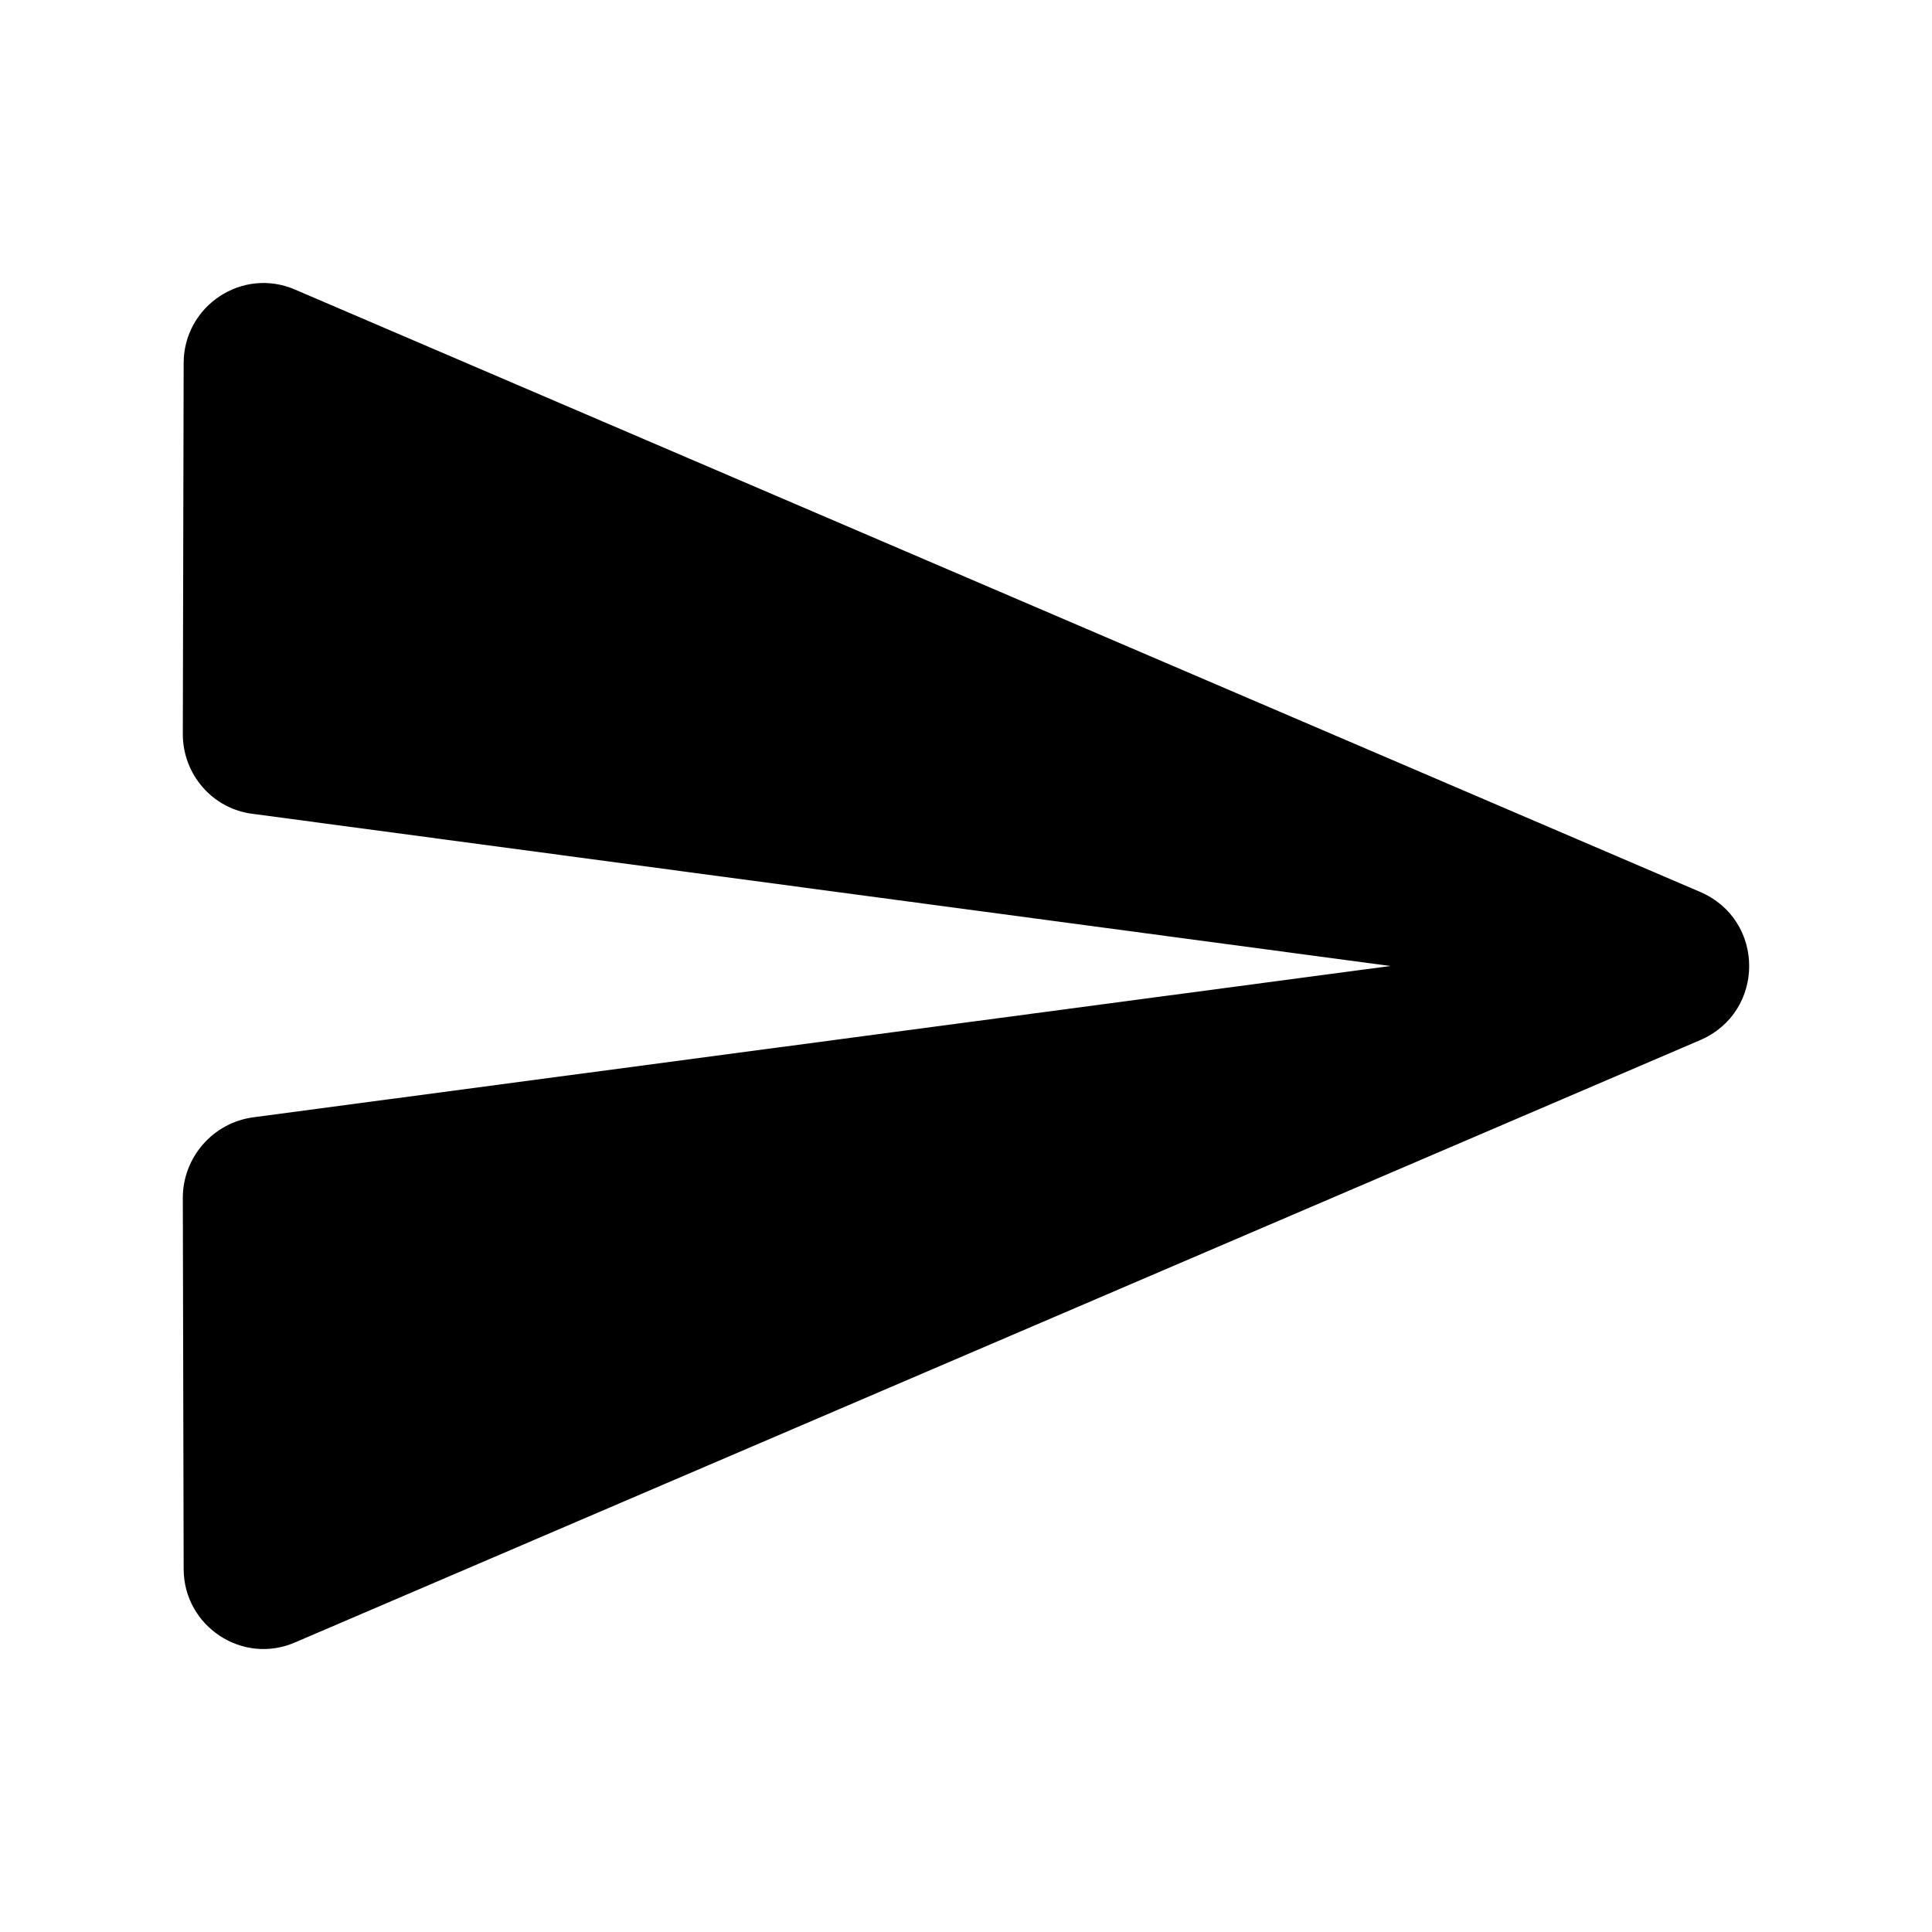 <svg width="32" height="32" viewBox="0 0 32 32" fill="none" xmlns="http://www.w3.org/2000/svg">
<path d="M4.895 27.2L28.162 17.227C29.242 16.76 29.242 15.24 28.162 14.774L4.895 4.8C4.015 4.414 3.042 5.067 3.042 6.014L3.028 12.16C3.028 12.827 3.522 13.4 4.188 13.48L23.028 16L4.188 18.507C3.522 18.6 3.028 19.174 3.028 19.84L3.042 25.987C3.042 26.933 4.015 27.587 4.895 27.2Z" fill="black"/>
</svg>
